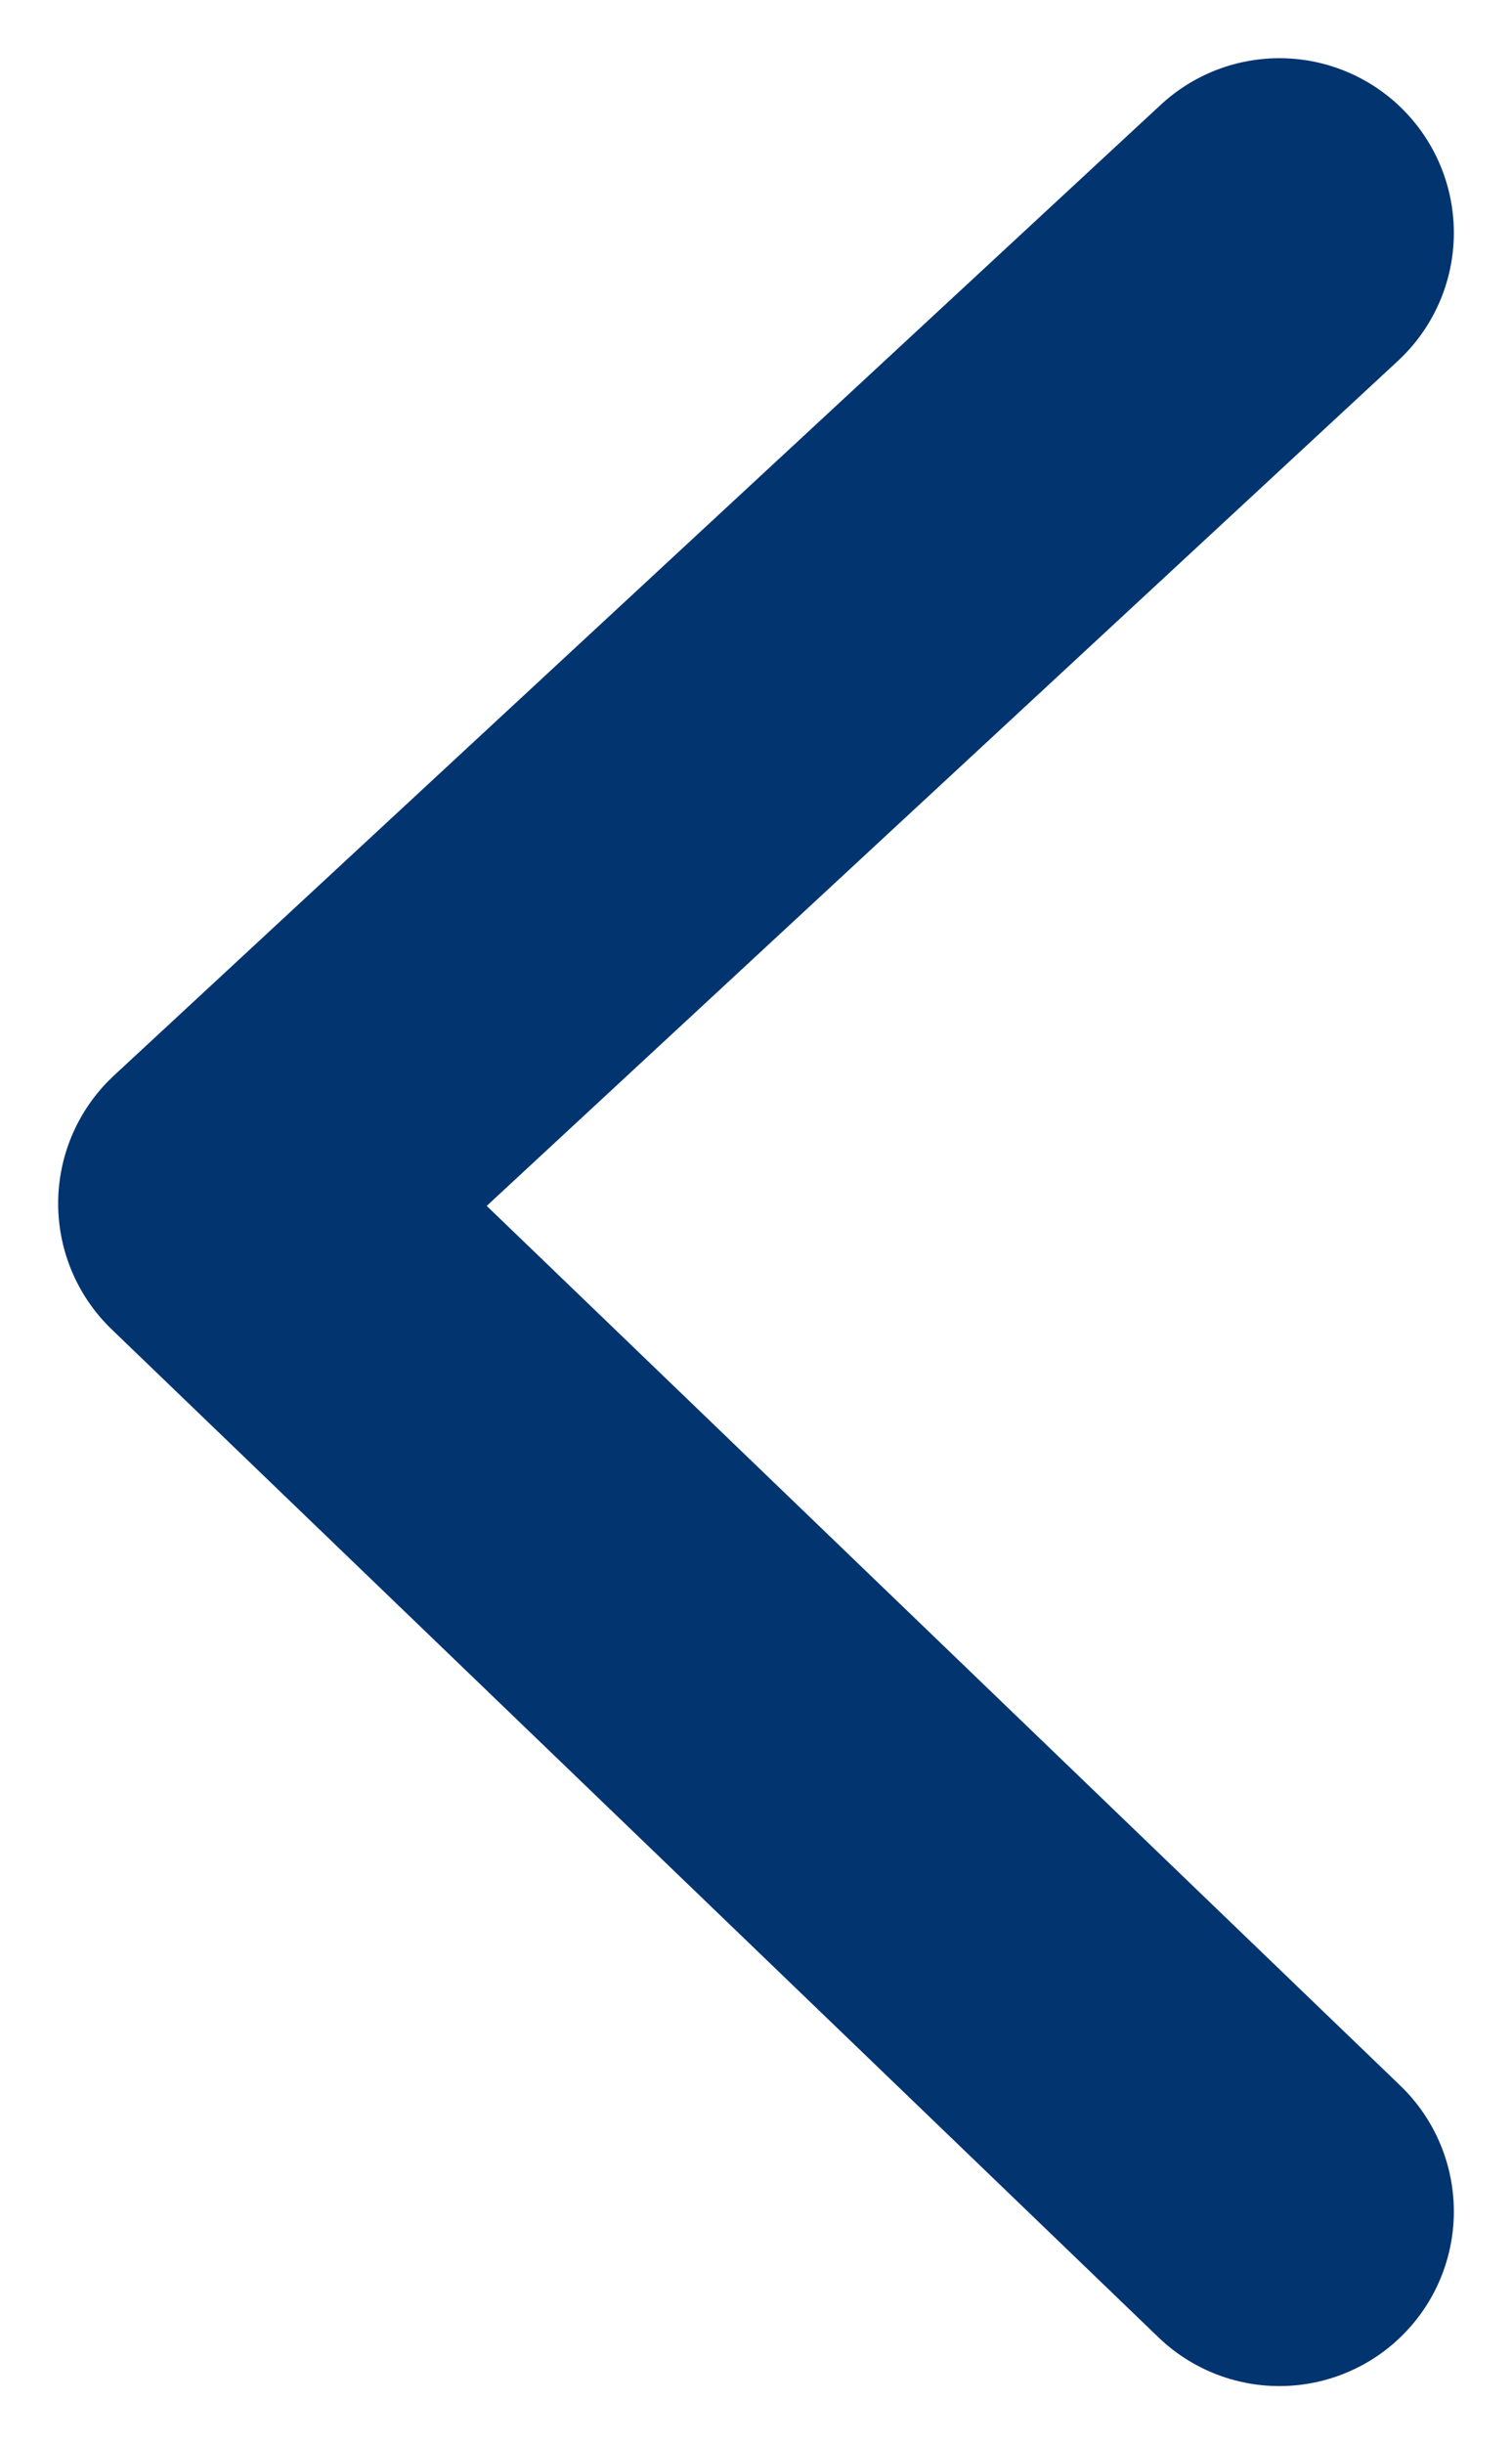 <svg width="13" height="21" viewBox="0 0 13 21" fill="none" xmlns="http://www.w3.org/2000/svg">
<path d="M11 19L2 10.34L11 2" stroke="#023470" stroke-width="3" stroke-linecap="round" stroke-linejoin="round"/>
</svg>
